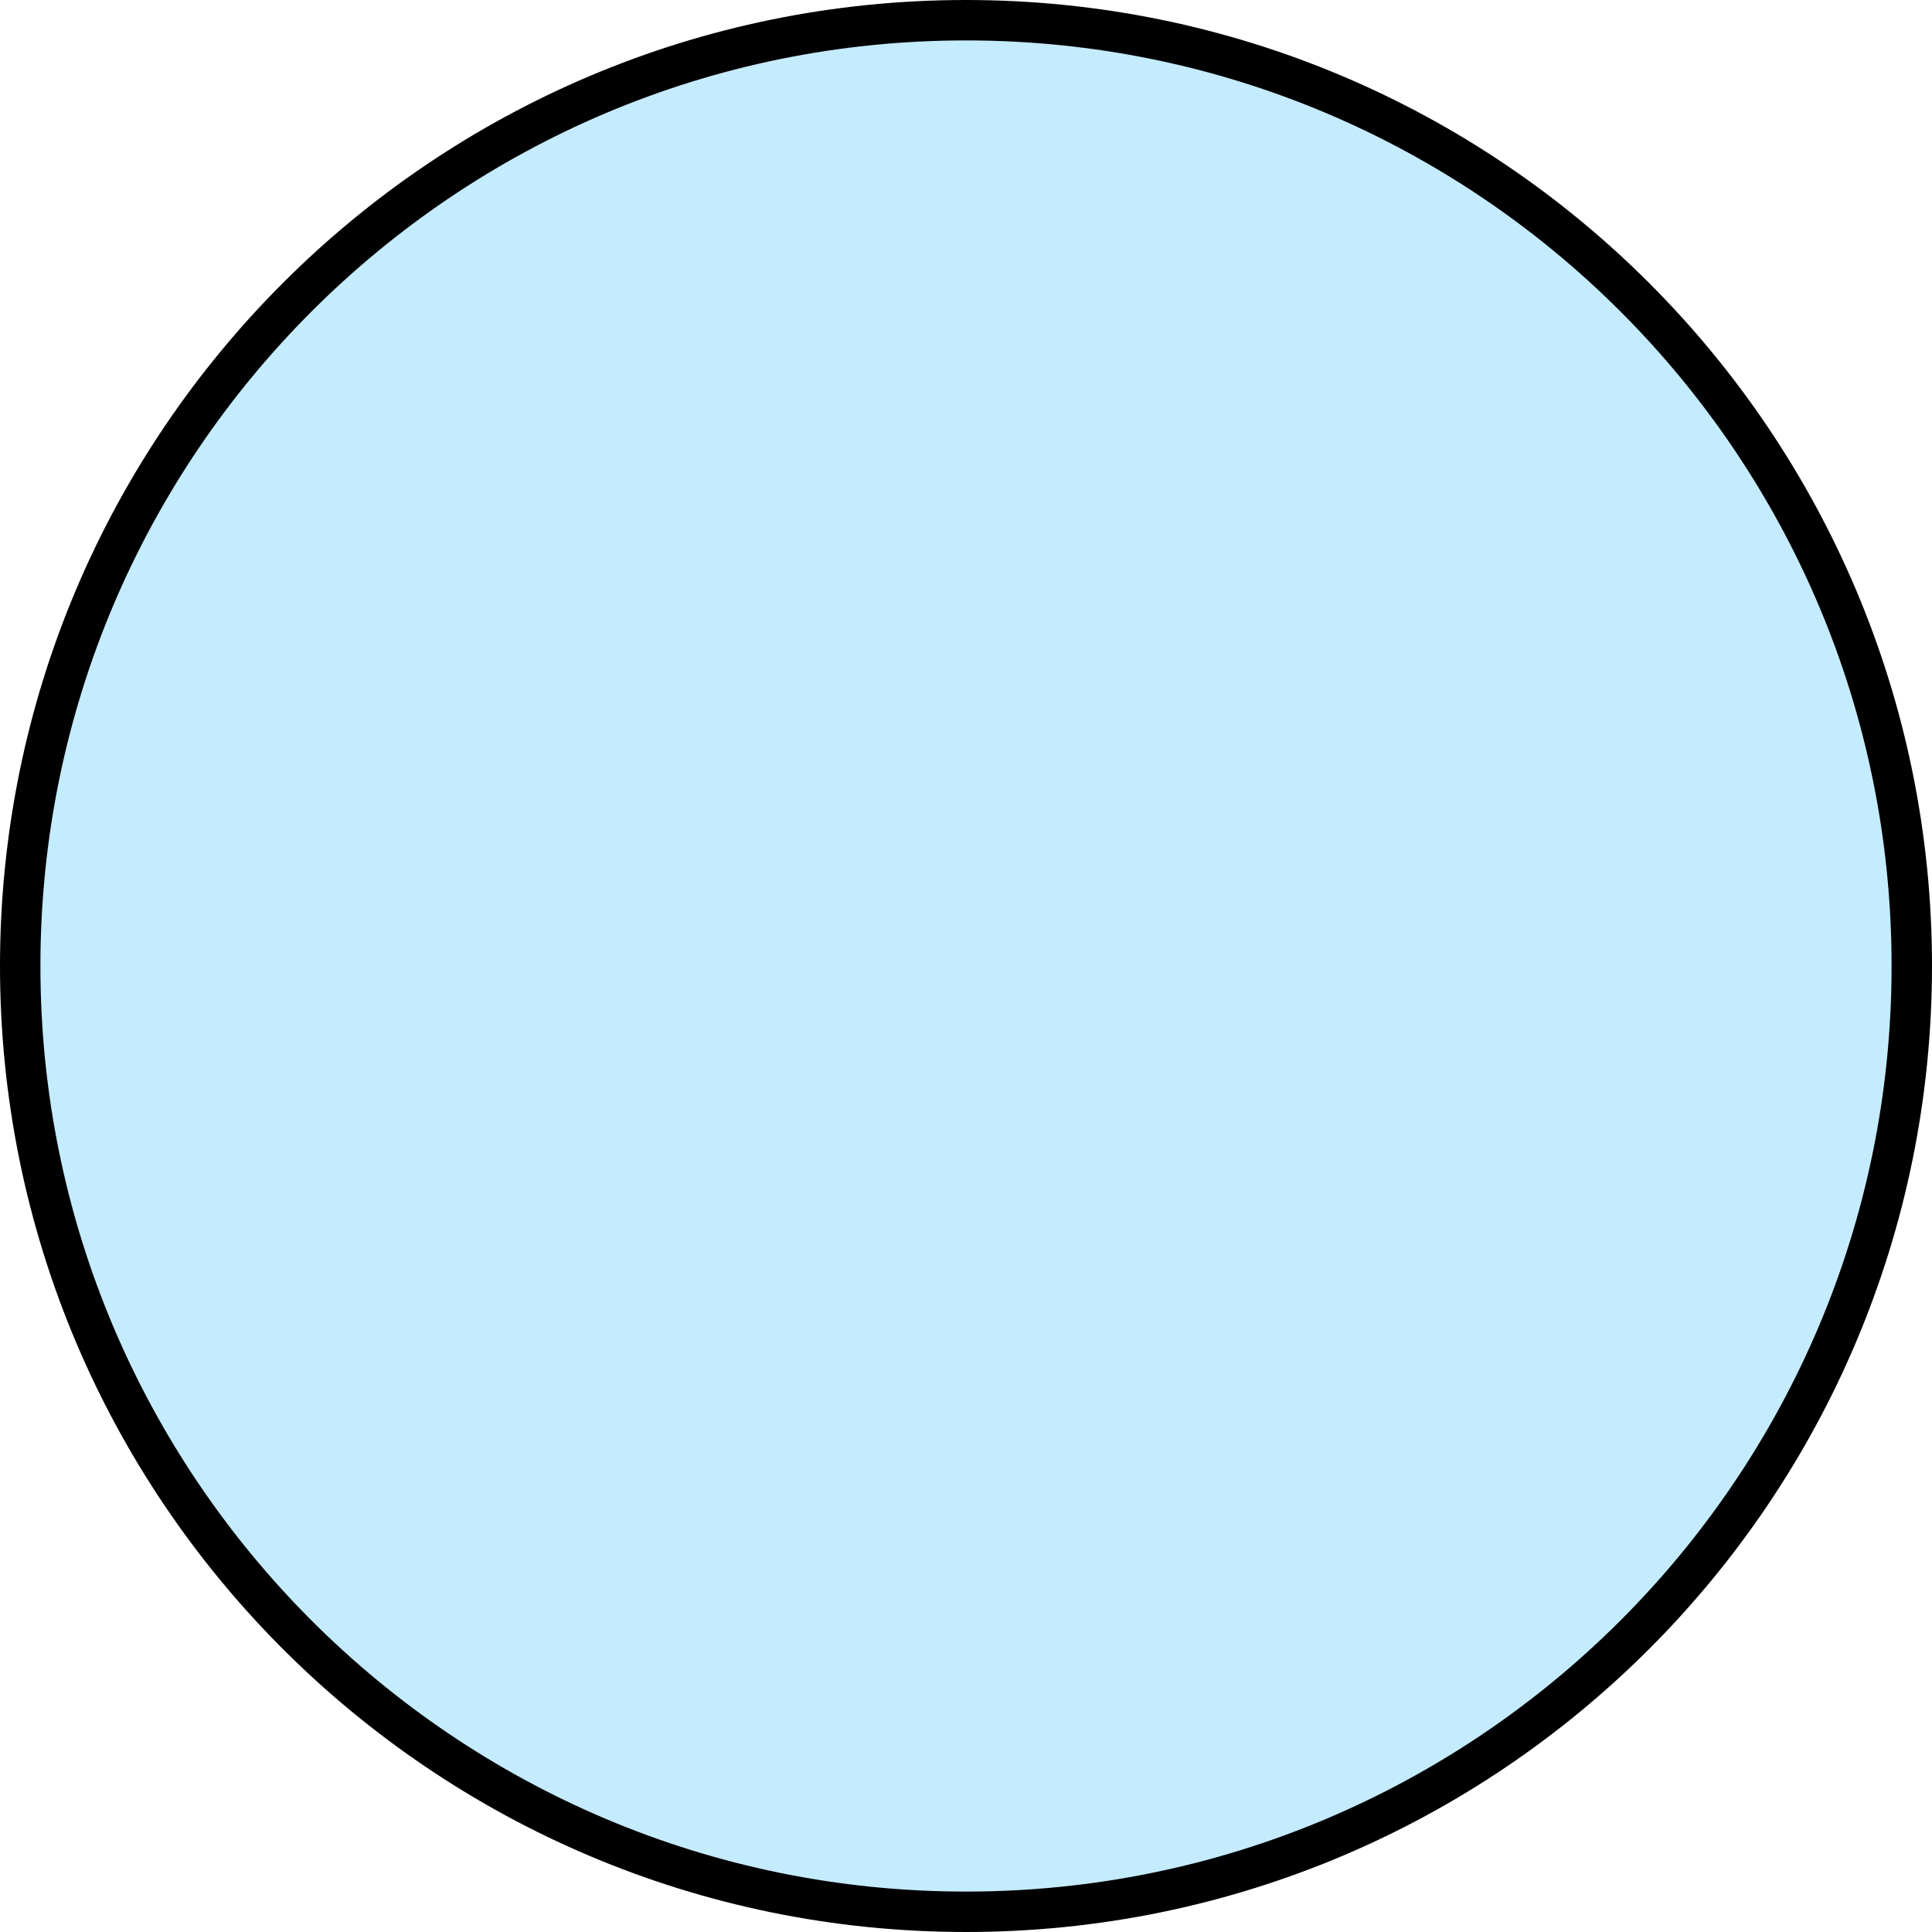 <svg version="1.1" xmlns="http://www.w3.org/2000/svg" xmlns:xlink="http://www.w3.org/1999/xlink" width="119.5" height="119.5" viewBox="0,0,119.5,119.5"><g transform="translate(-180.25,-120.25)"><g data-paper-data="{&quot;isPaintingLayer&quot;:true}" fill-opacity="0.503" fill="#8cd7ff" fill-rule="nonzero" stroke="#000000" stroke-width="2.5" stroke-linecap="butt" stroke-linejoin="miter" stroke-miterlimit="10" stroke-dasharray="" stroke-dashoffset="0" style="mix-blend-mode: normal"><path d="M181.5,180c0,-32.309 26.191,-58.5 58.5,-58.5c32.309,0 58.5,26.191 58.5,58.5c0,32.309 -26.191,58.5 -58.5,58.5c-32.309,0 -58.5,-26.191 -58.5,-58.5z"/></g></g></svg>